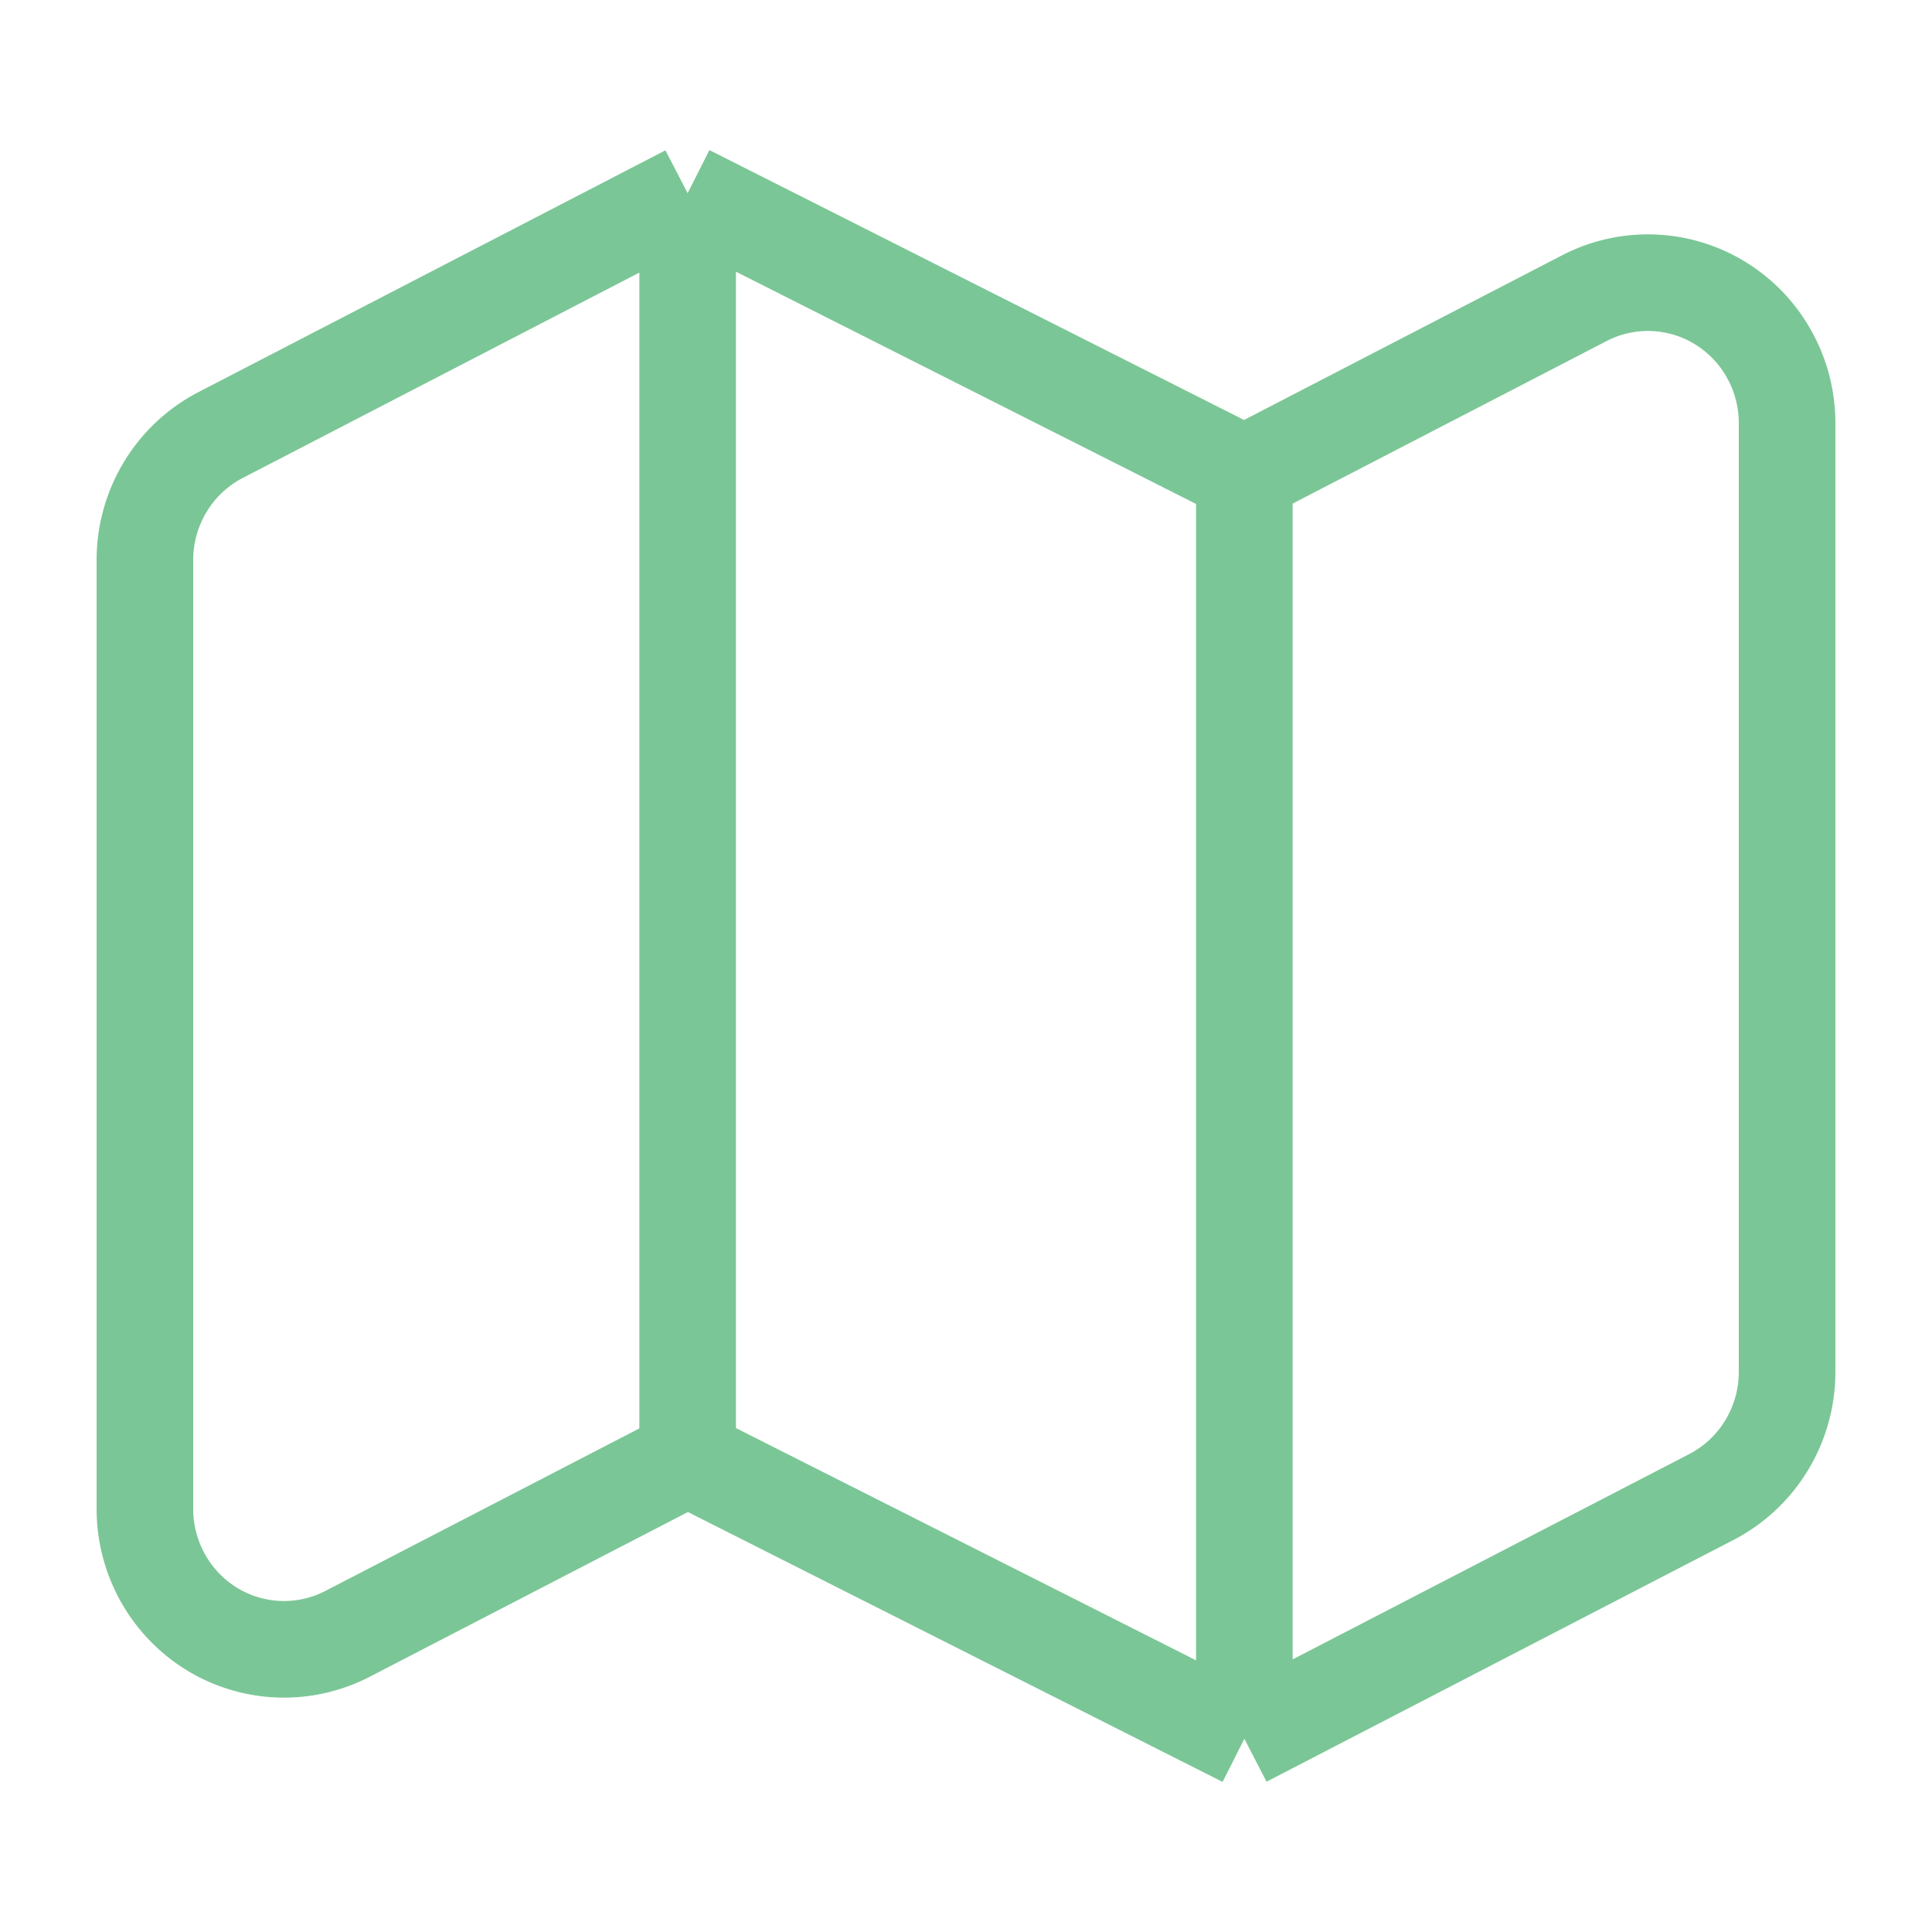 <svg xmlns="http://www.w3.org/2000/svg" width="40" height="40" viewBox="0 0 40 40" fill="none">
 <path stroke="#7BC696" stroke-miterlimit="10" stroke-width="2" d="M25.763 9.818 14.237 4m11.526 5.818 7.04-3.645a2.859 2.859 0 0 1 2.818.106c.421.26.77.624 1.01 1.06.242.434.369.924.369 1.422v19.643a2.93 2.93 0 0 1-.423 1.517 2.892 2.892 0 0 1-1.143 1.072L25.763 36m0-26.182V36M14.237 4l-9.67 5.007a2.892 2.892 0 0 0-1.144 1.072A2.93 2.93 0 0 0 3 11.596v19.643c0 .498.127.988.368 1.423.242.435.59.8 1.011 1.06a2.861 2.861 0 0 0 2.817.105l7.041-3.645m0-26.182v26.182m0 0L25.763 36"/>
</svg>